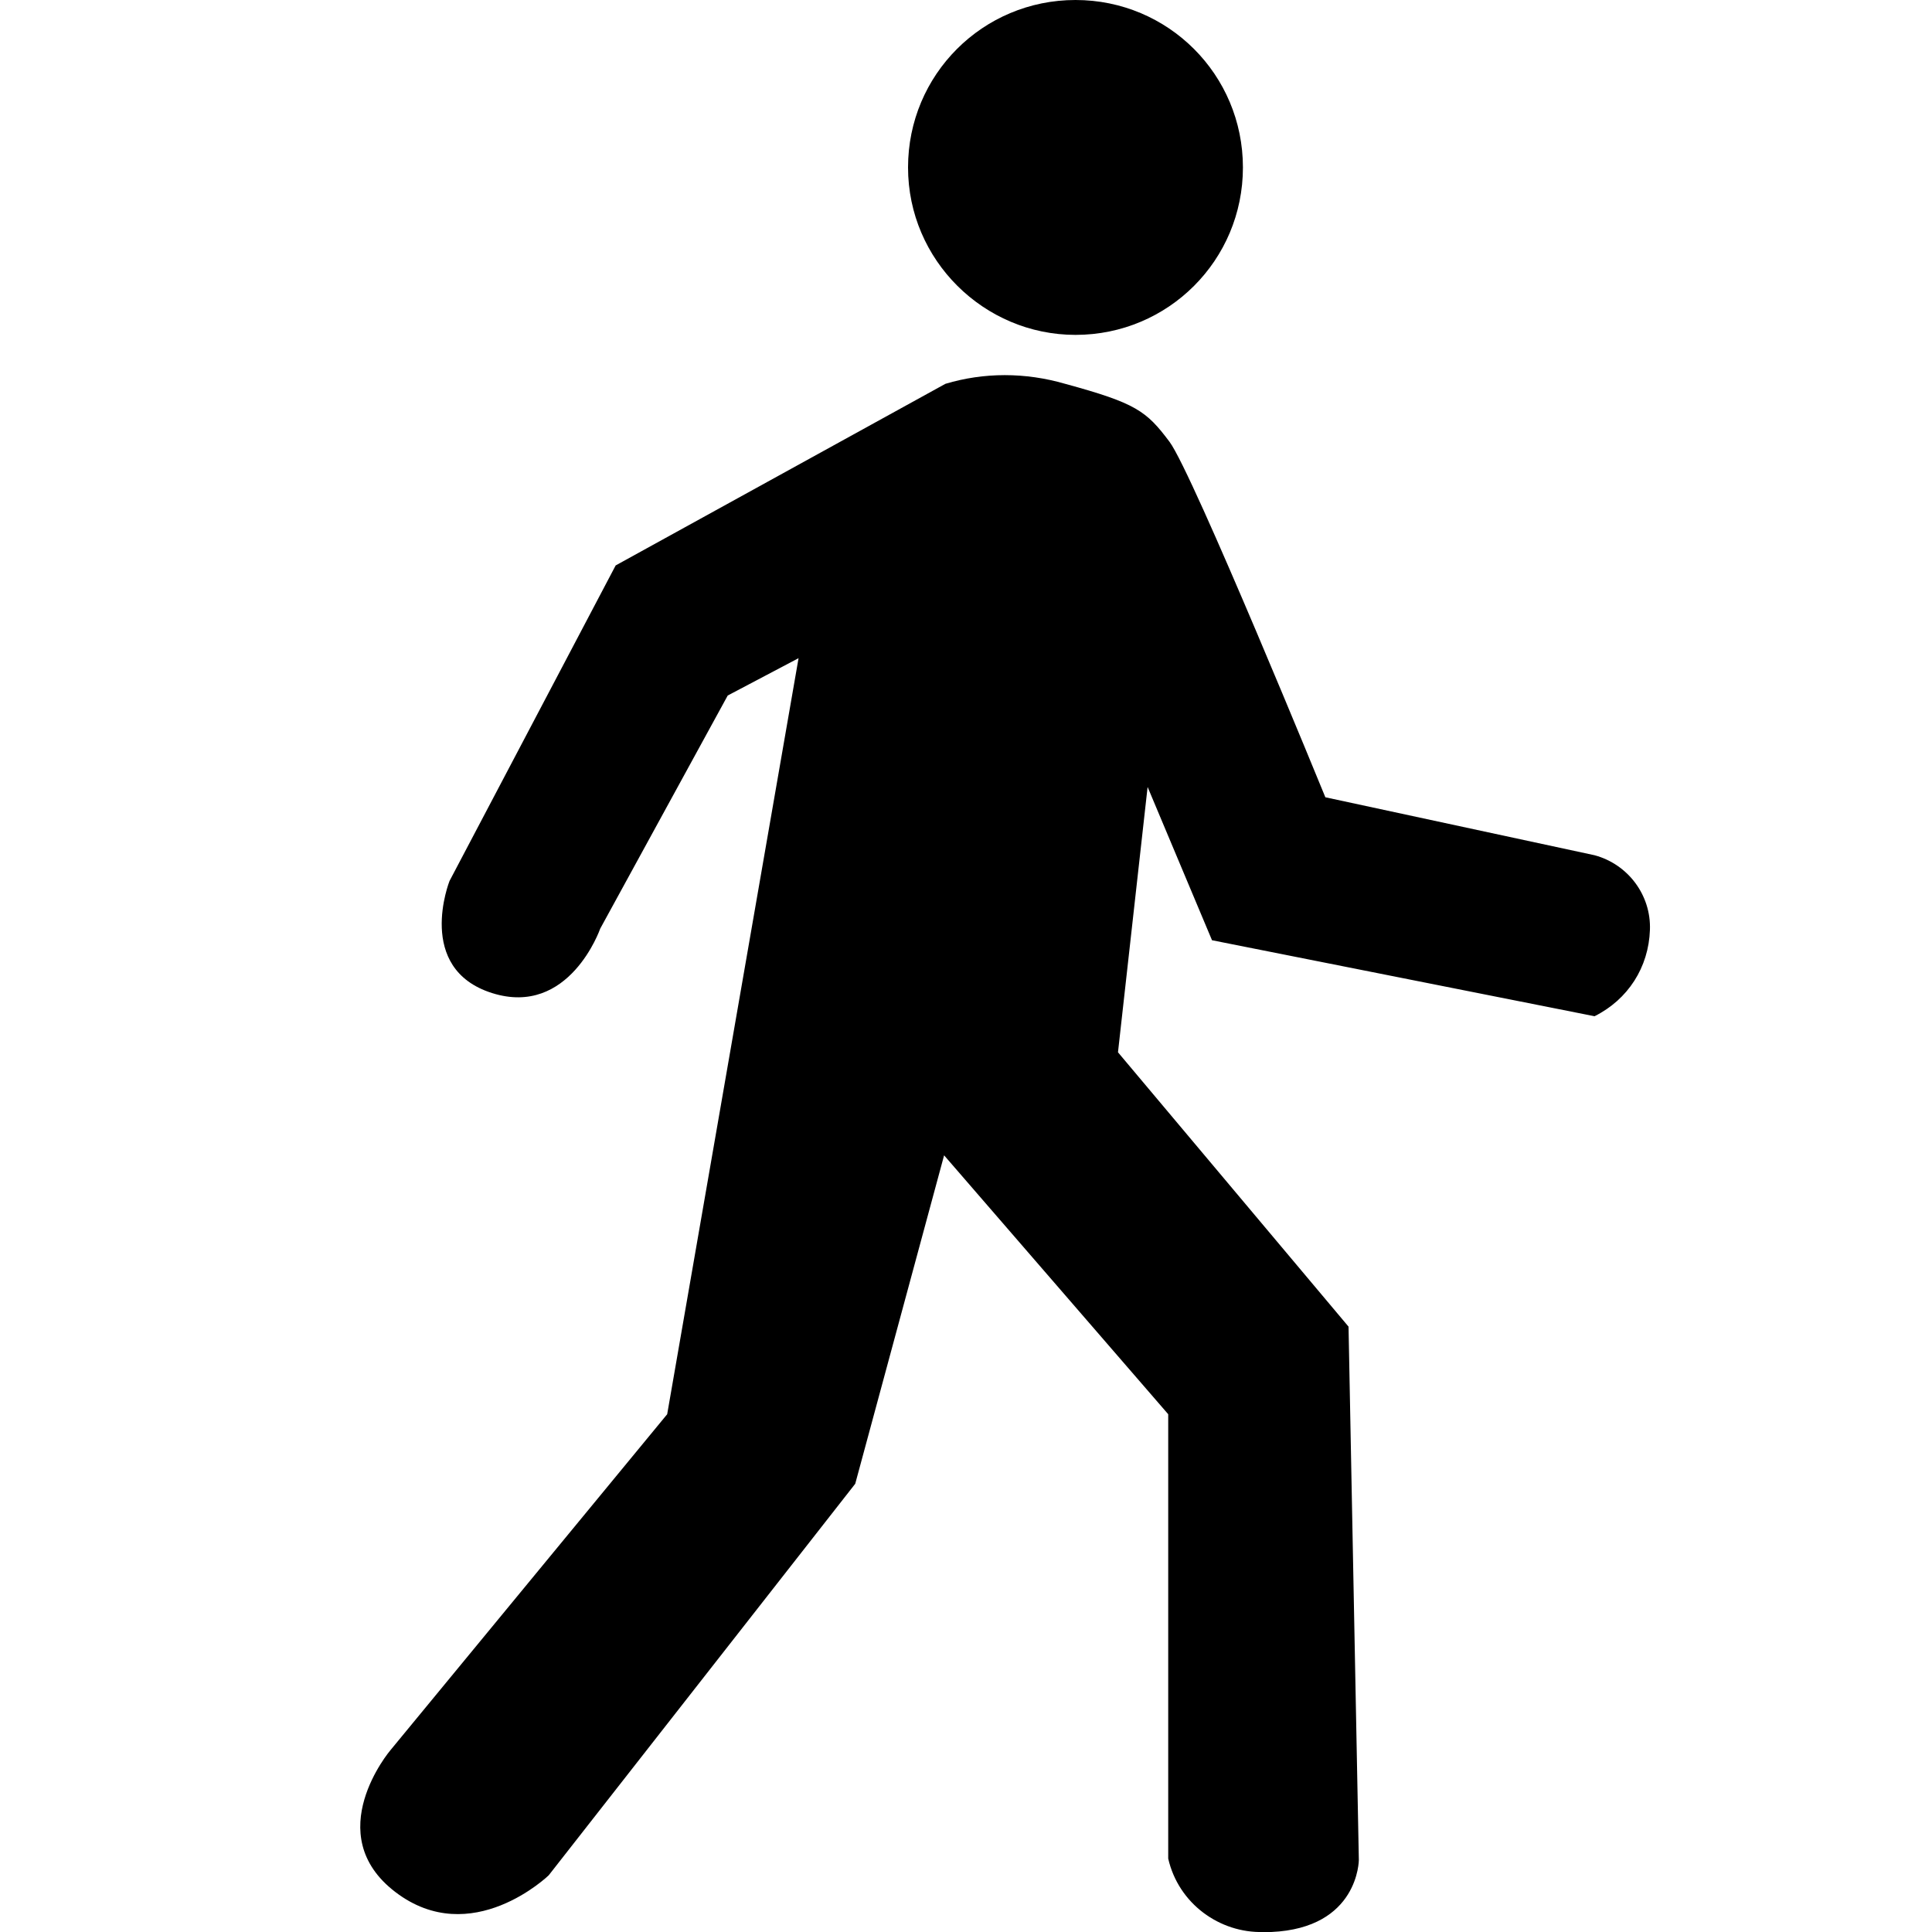 <?xml version="1.0" encoding="utf-8"?>
<svg version="1.1" xmlns="http://www.w3.org/2000/svg" xmlns:xlink="http://www.w3.org/1999/xlink" x="0px" y="0px"
	 viewBox="0 0 150 150" style="enable-background:new 0 0 150 150;" xml:space="preserve">
<path id="Motion" d="M90.7,144.3v-34.5L73.3,89.7l-6.9,25.5l-23.8,30.4c0,0-6,5.8-11.9,1.3s-0.4-11-0.4-11l21.5-26.1L62,51.1
	L56.5,54l-9.9,18.1c0,0-2.4,6.9-8.4,5s-3.3-8.7-3.3-8.7l12.9-24.5l25.6-14.1c3-0.9,6.2-0.9,9.3,0c5.5,1.5,6.3,2.1,8.1,4.5
	s12.1,27.6,12.1,27.6l20.9,4.5c2.6,0.7,4.4,3.1,4.3,5.8c-0.1,2.9-1.7,5.4-4.3,6.7L94.1,73l-5-11.9l-2.3,20.6l17.9,21.3l0.8,41.4
	c0,0,0,5.3-6.8,5.6c-0.2,0-0.4,0-0.6,0C94.7,150.1,91.5,147.8,90.7,144.3L90.7,144.3z M70.5,13c0-7.2,5.8-13,13-13
	c7.2,0,13,5.8,13,13s-5.8,13-13,13c0,0,0,0,0,0C76.4,26,70.5,20.2,70.5,13C70.5,13,70.5,13,70.5,13z"/>
</svg>
